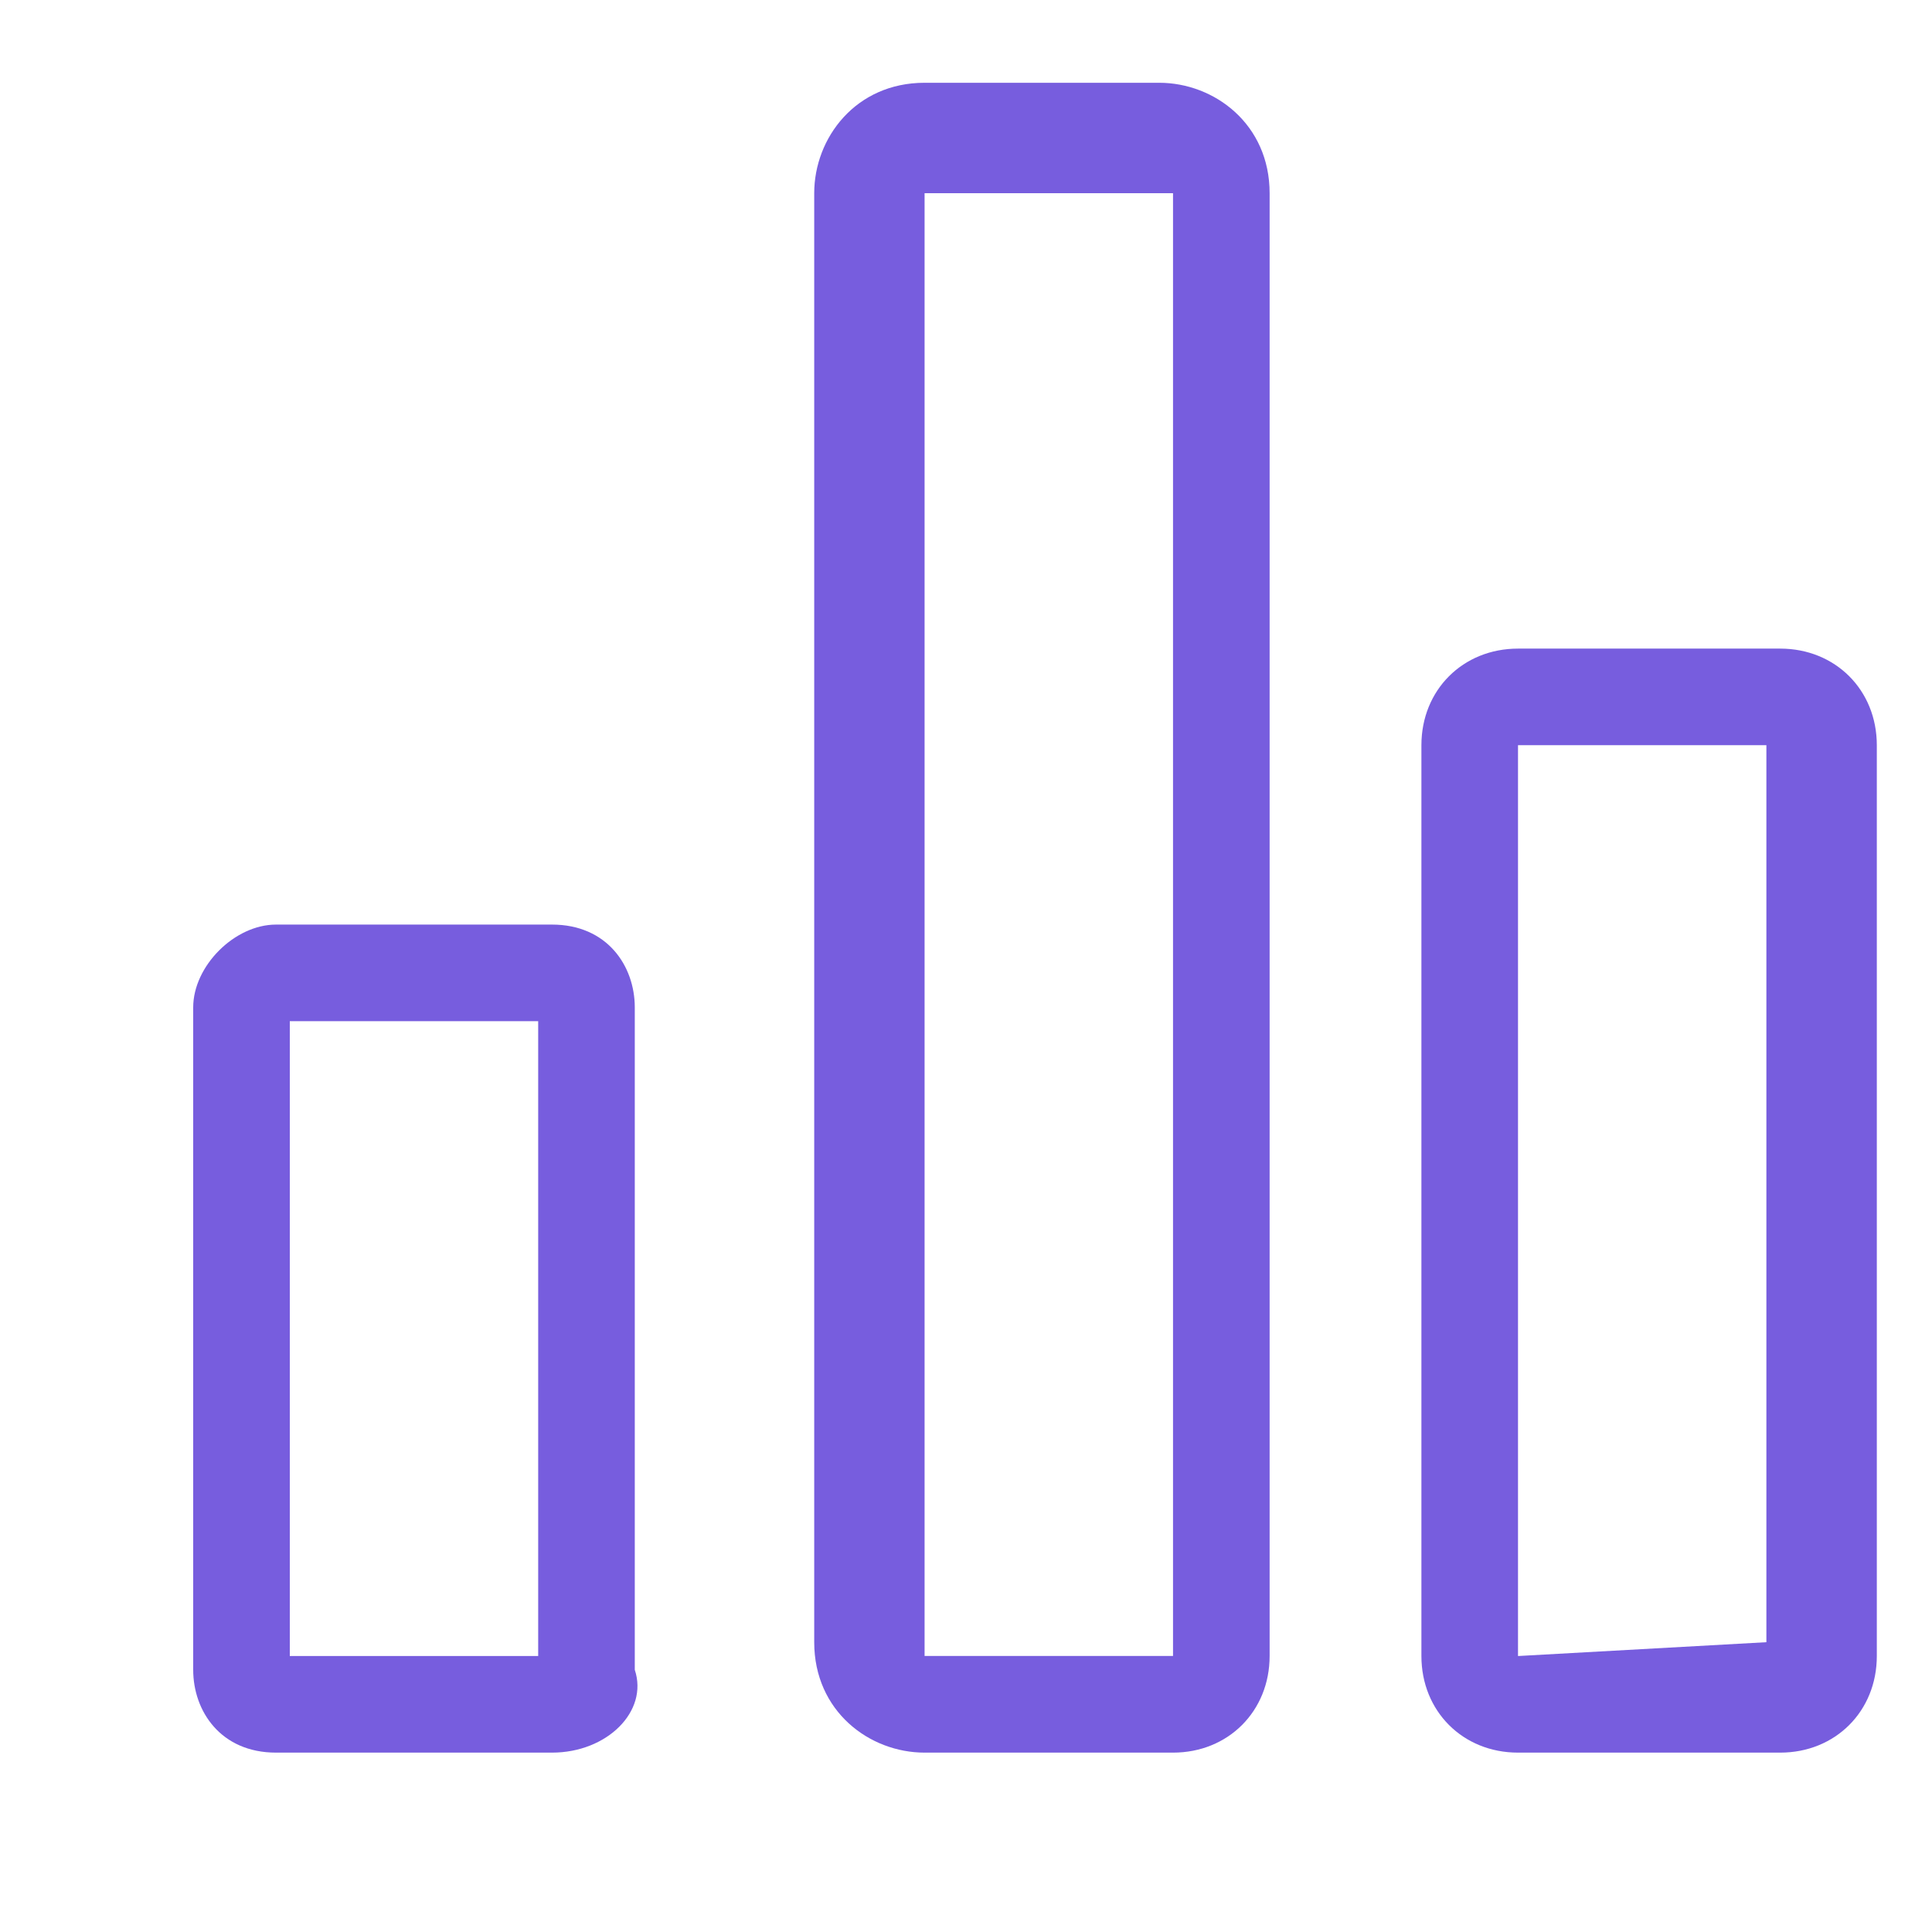 <svg width="32" height="32" viewBox="0 0 32 32" fill="none" xmlns="http://www.w3.org/2000/svg">
<path d="M9.143 29.029H4.572C3.657 29.029 3.2 28.343 3.2 27.657V16.686C3.2 16 3.886 15.314 4.572 15.314H9.143C10.057 15.314 10.514 16 10.514 16.686V27.657C10.743 28.343 10.057 29.029 9.143 29.029ZM4.8 27.429H8.914V16.914H4.8V27.429ZM29.486 29.029H25.143C24.229 29.029 23.543 28.343 23.543 27.429V12.343C23.543 11.429 24.229 10.743 25.143 10.743H29.486C30.4 10.743 31.086 11.429 31.086 12.343V27.429C31.086 28.343 30.4 29.029 29.486 29.029ZM29.257 12.343H25.143V27.429L29.257 27.2V12.343Z" fill="#775DDE"/>
<path d="M19.429 29.029H15.314C14.4 29.029 13.486 28.343 13.486 27.2V3.2C13.486 2.286 14.172 1.371 15.314 1.371H19.2C20.114 1.371 21.029 2.057 21.029 3.2V27.428C21.029 28.343 20.343 29.029 19.429 29.029ZM15.314 3.2V27.428H19.429V3.2H15.314Z" fill="#775DDE"/>
</svg>
